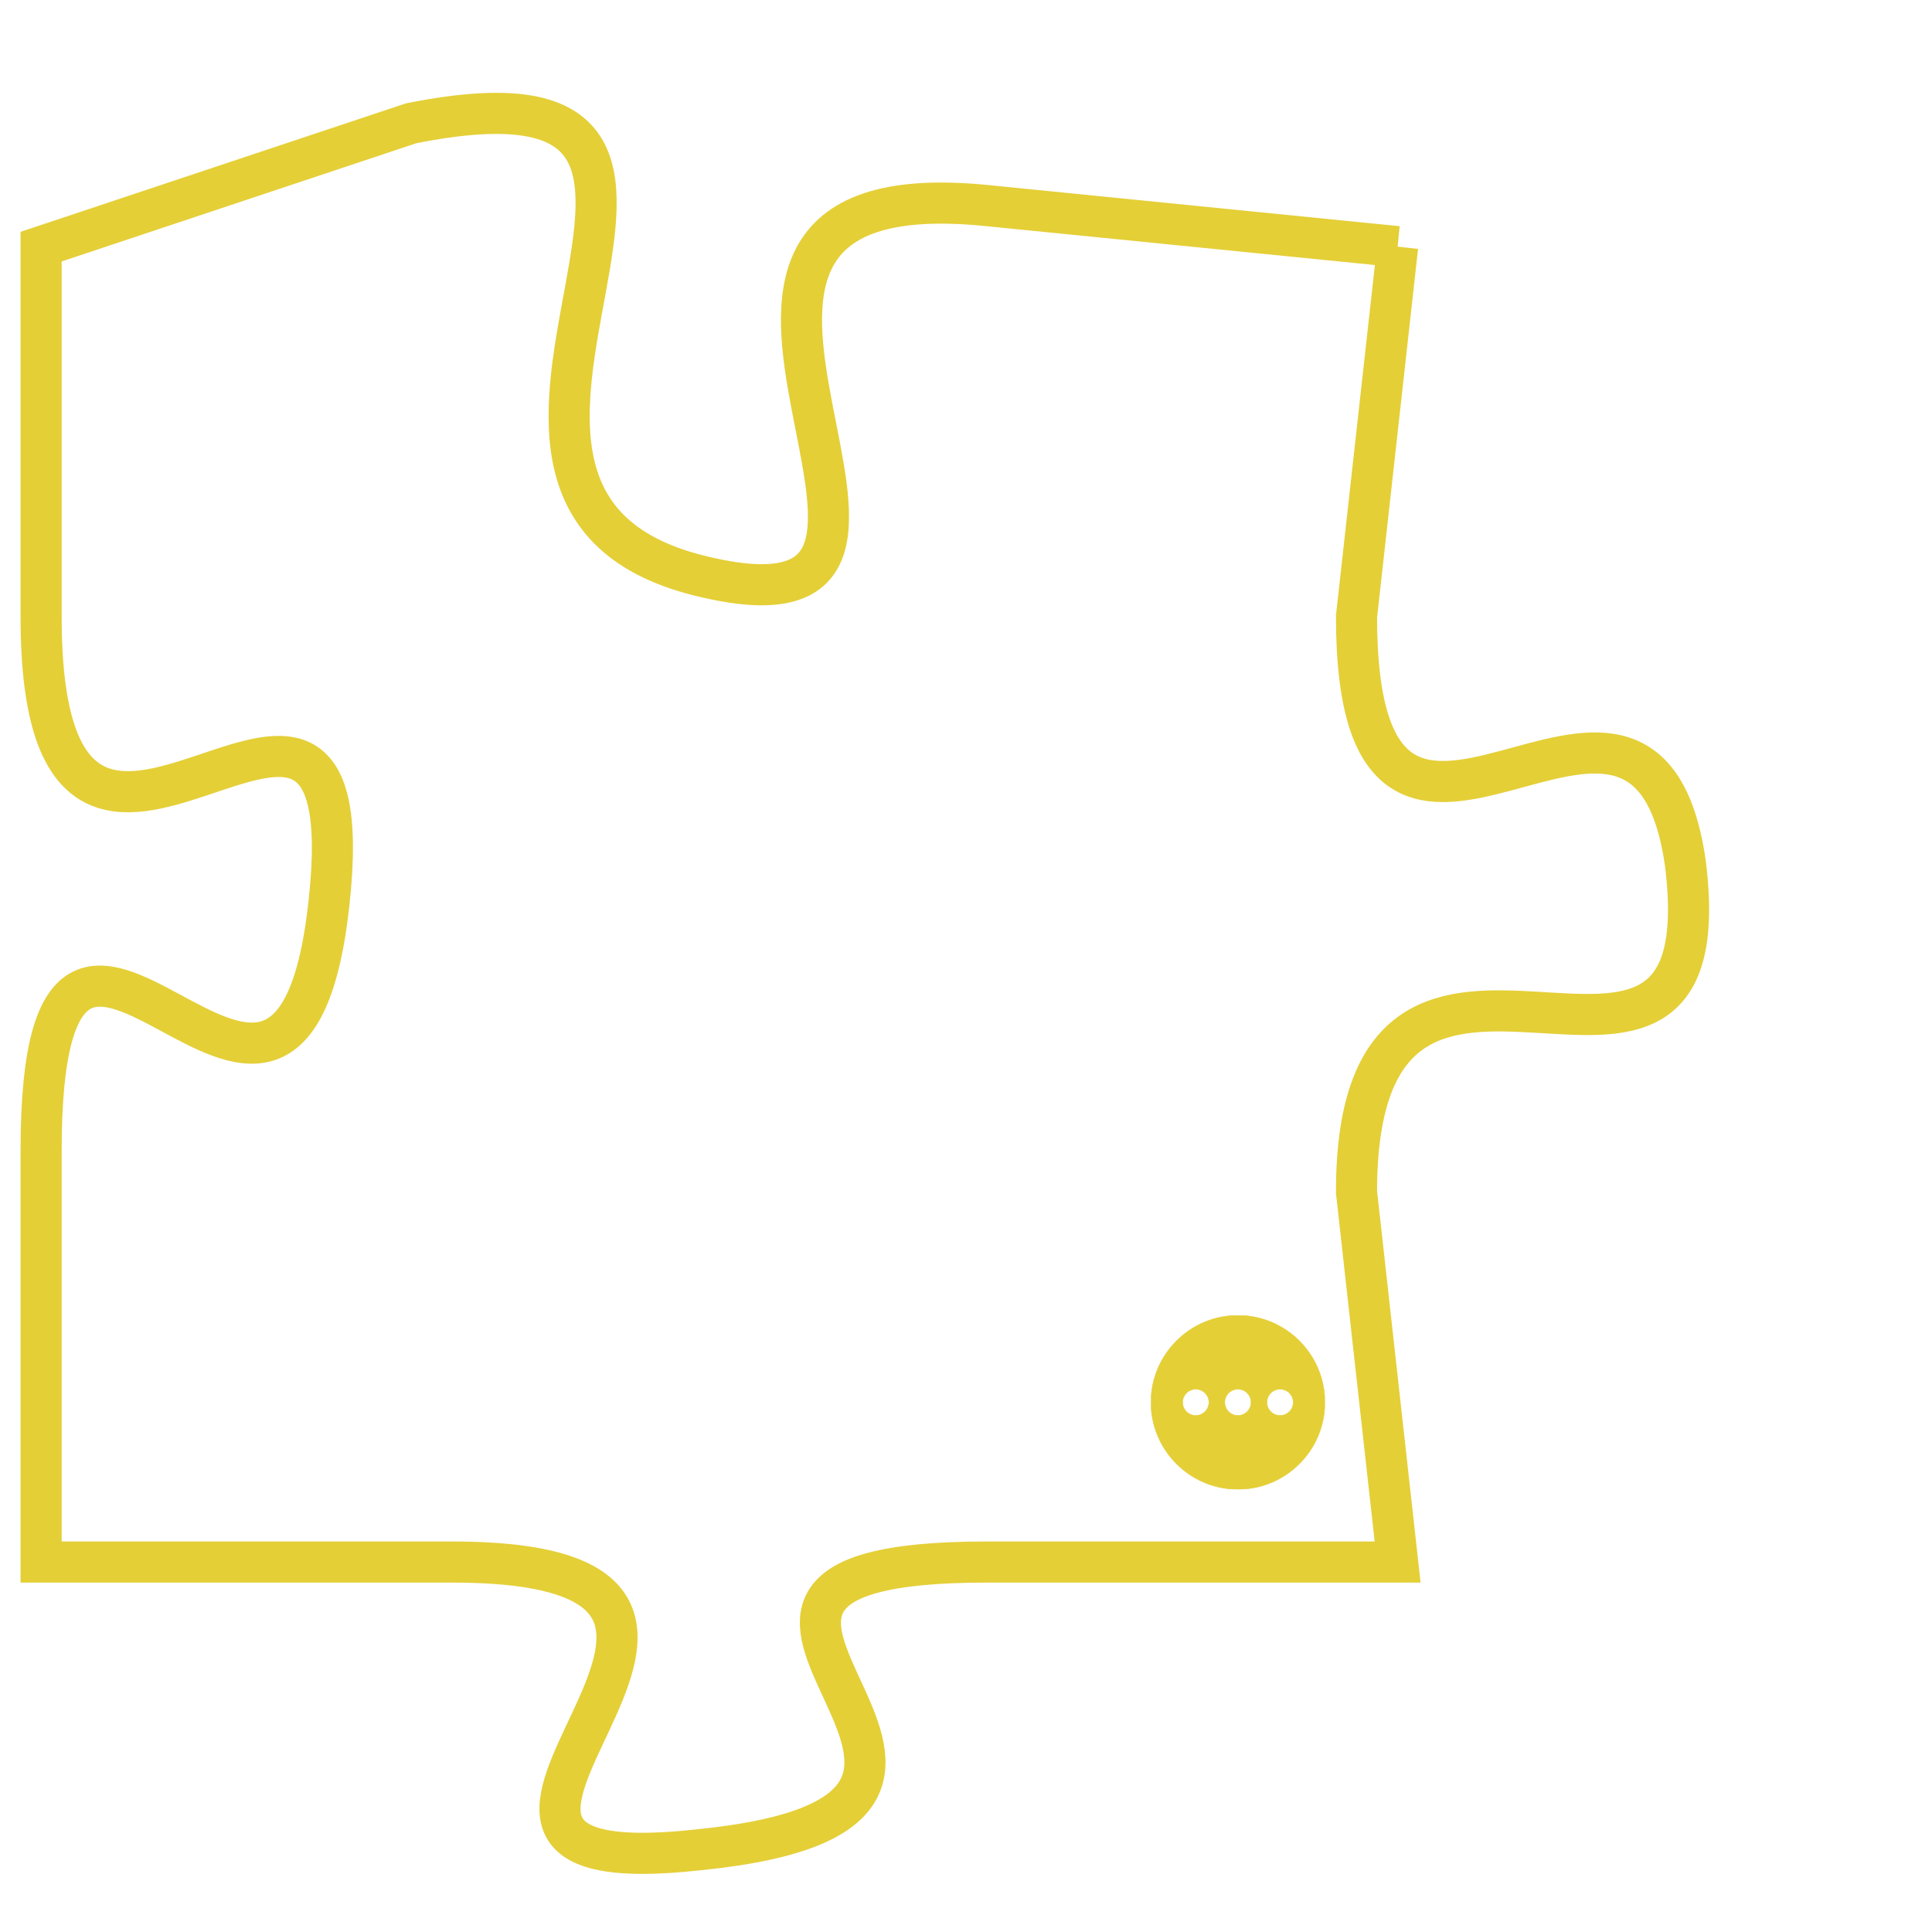 <svg version="1.1" xmlns="http://www.w3.org/2000/svg" xmlns:xlink="http://www.w3.org/1999/xlink" fill="transparent" x="0" y="0" width="350" height="350" preserveAspectRatio="xMinYMin slice"><style type="text/css">.links{fill:transparent;stroke: #E4CF37;}.links:hover{fill:#63D272; opacity:0.4;}</style><defs><g id="allt"><path id="t7657" d="M3894,1856 L3884,1855 C3874,1854 3885,1866 3877,1864 C3869,1862 3880,1851 3870,1853 L3861,1856 3861,1856 L3861,1865 C3861,1875 3869,1863 3868,1872 C3867,1881 3861,1868 3861,1878 L3861,1888 3861,1888 L3871,1888 C3881,1888 3868,1896 3877,1895 C3887,1894 3874,1888 3884,1888 L3894,1888 3894,1888 L3893,1879 C3893,1870 3902,1879 3901,1871 C3900,1864 3893,1874 3893,1865 L3894,1856"/></g><clipPath id="c" clipRule="evenodd" fill="transparent"><use href="#t7657"/></clipPath></defs><svg viewBox="3860 1850 43 47" preserveAspectRatio="xMinYMin meet"><svg width="4380" height="2430"><g><image crossorigin="anonymous" x="0" y="0" href="https://nftpuzzle.license-token.com/assets/completepuzzle.svg" width="100%" height="100%" /><g class="links"><use href="#t7657"/></g></g></svg><svg x="3888" y="1882" height="9%" width="9%" viewBox="0 0 330 330"><g><a xlink:href="https://nftpuzzle.license-token.com/" class="links"><title>See the most innovative NFT based token software licensing project</title><path fill="#E4CF37" id="more" d="M165,0C74.019,0,0,74.019,0,165s74.019,165,165,165s165-74.019,165-165S255.981,0,165,0z M85,190 c-13.785,0-25-11.215-25-25s11.215-25,25-25s25,11.215,25,25S98.785,190,85,190z M165,190c-13.785,0-25-11.215-25-25 s11.215-25,25-25s25,11.215,25,25S178.785,190,165,190z M245,190c-13.785,0-25-11.215-25-25s11.215-25,25-25 c13.785,0,25,11.215,25,25S258.785,190,245,190z"></path></a></g></svg></svg></svg>